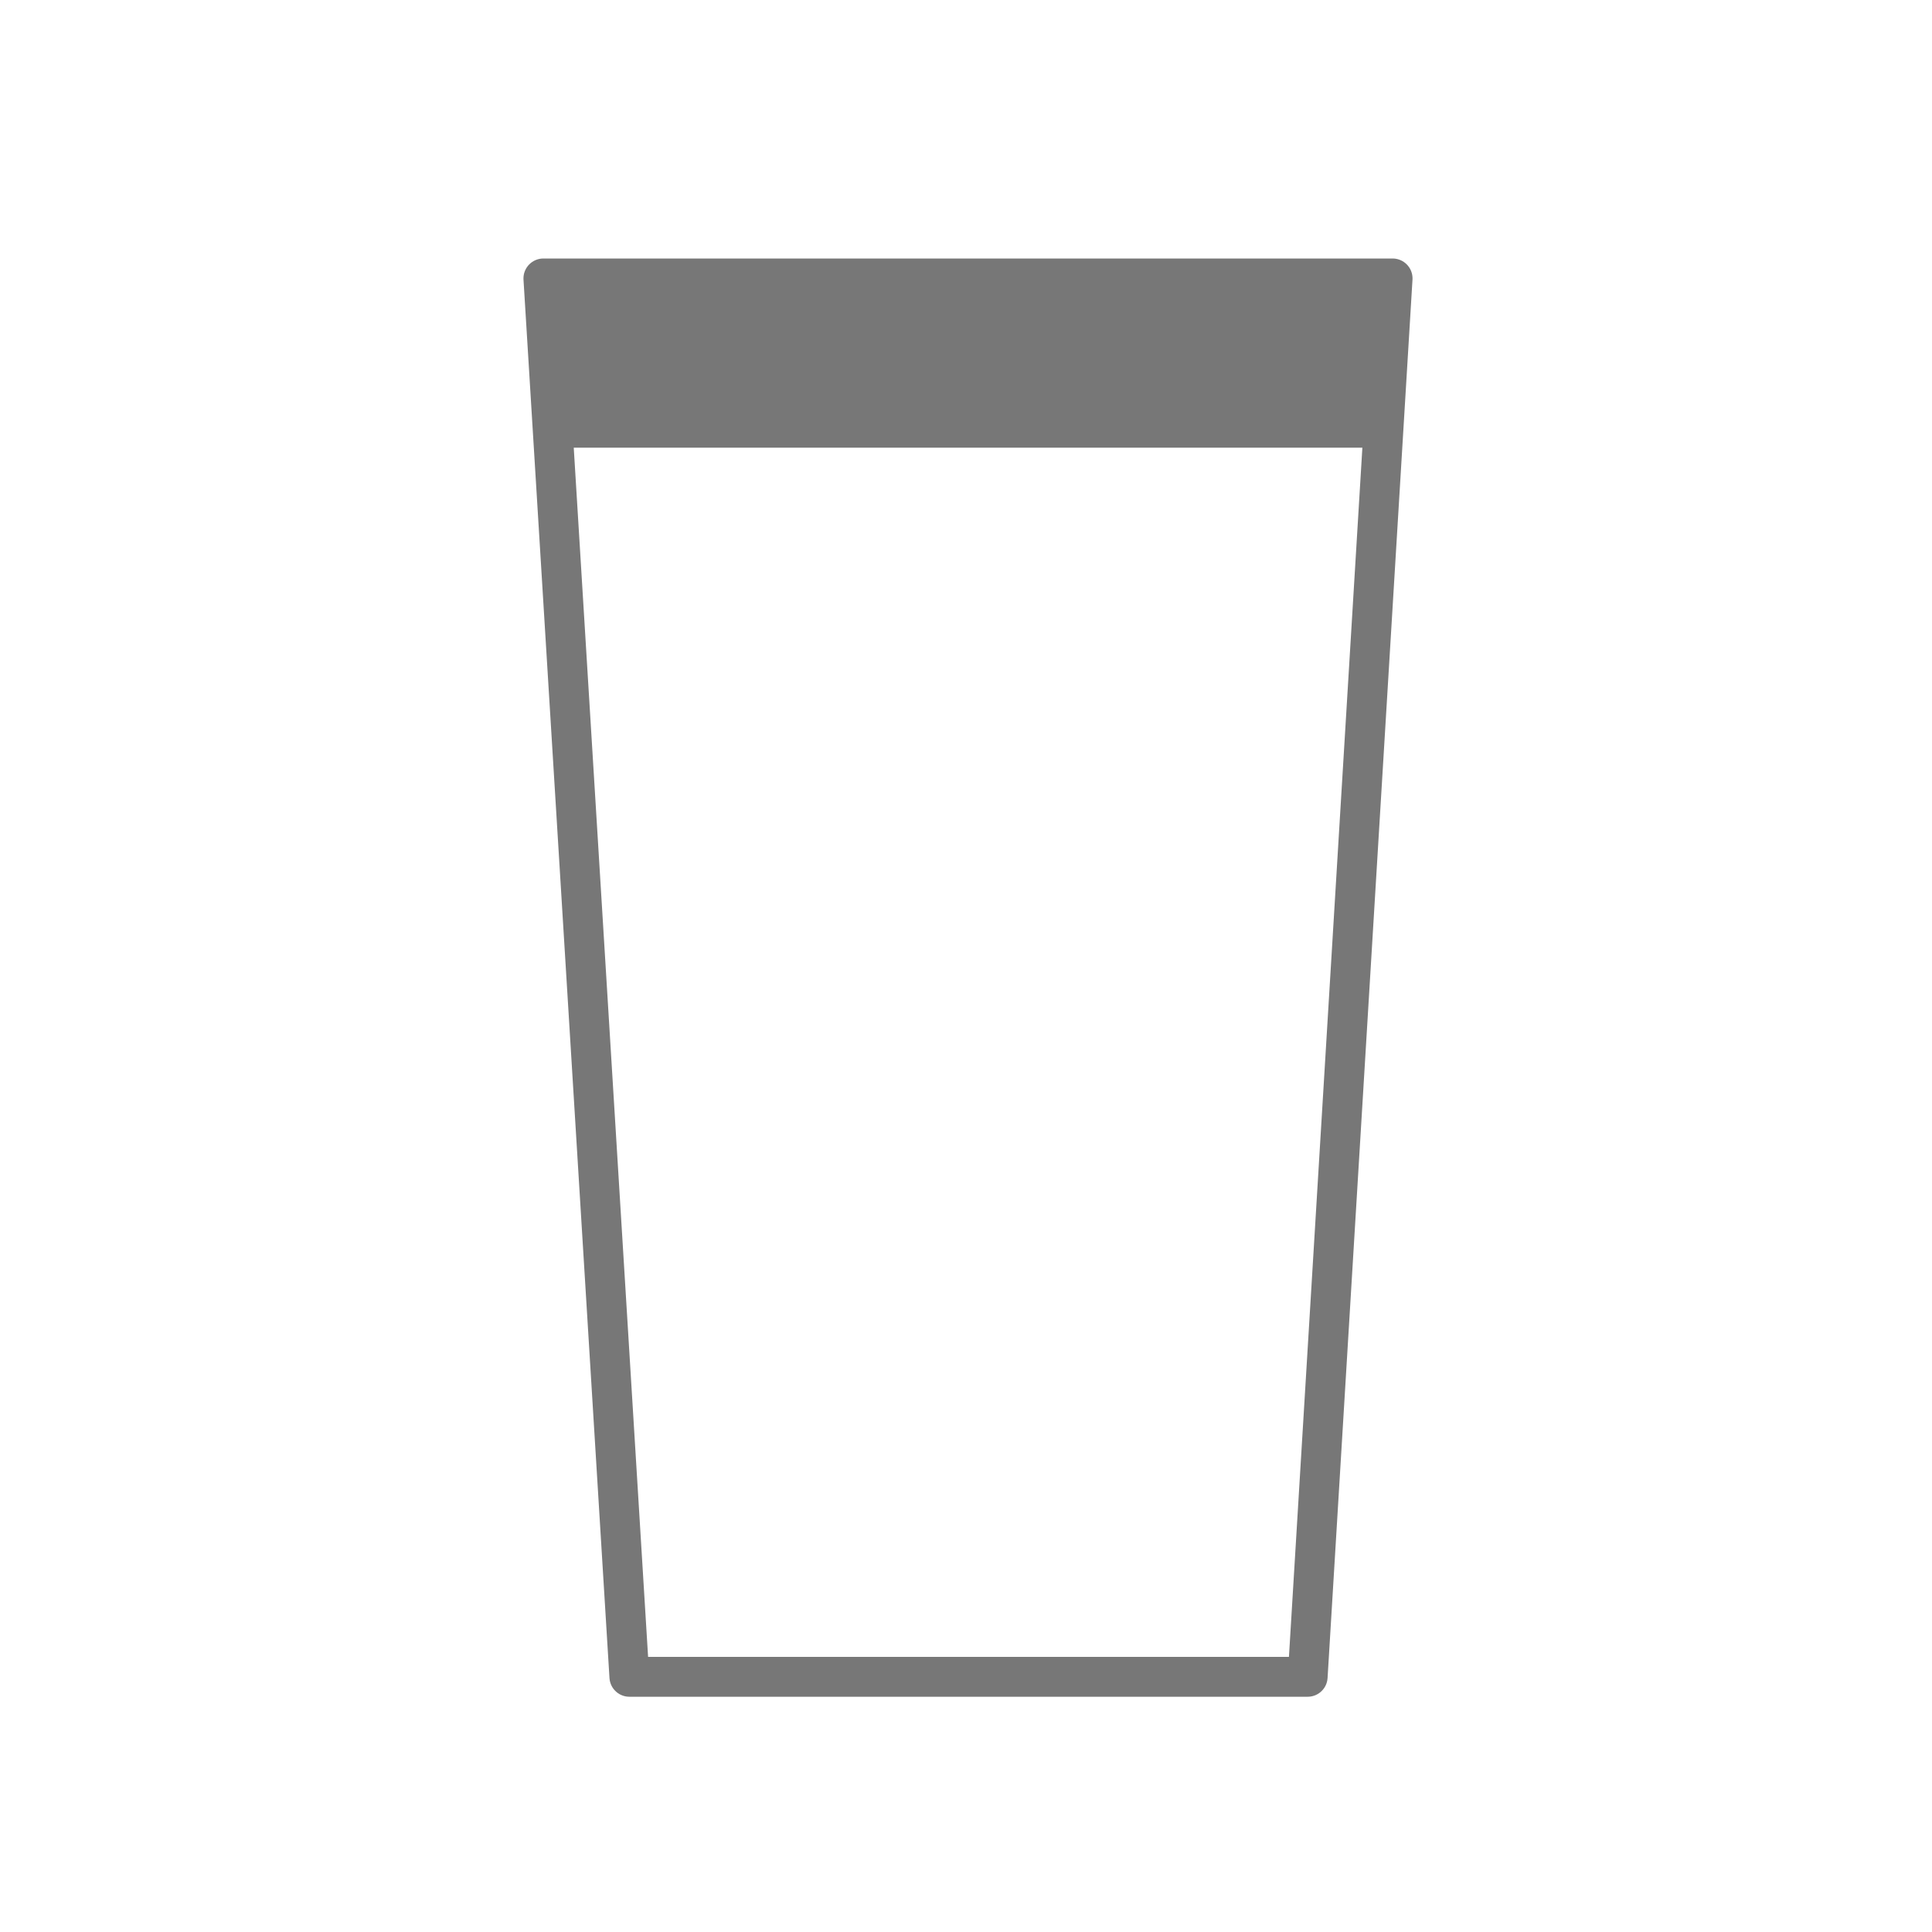 <?xml version="1.0" encoding="UTF-8"?>
<!DOCTYPE svg PUBLIC "-//W3C//DTD SVG 1.1//EN" "http://www.w3.org/Graphics/SVG/1.1/DTD/svg11.dtd">
<svg version="1.1" xmlns="http://www.w3.org/2000/svg" xmlns:xlink="http://www.w3.org/1999/xlink" x="0" y="0" width="485" height="485" viewBox="0, 0, 485, 485">
  <g id="Logo:_Gray_on_White">
    <g>
      <path d="M136.407,69.894 L349.594,69.894 L328.275,420.941 L157.992,420.941 L136.407,69.894 z" fill-opacity="0" stroke="#777777" stroke-width="10" stroke-linejoin="round"/>
      <path d="M135.907,69.394 L349.094,69.394 L349.094,112.386 L135.907,112.386 L135.907,69.394 z" fill="#777777"/>
    </g>
  </g>
</svg>
